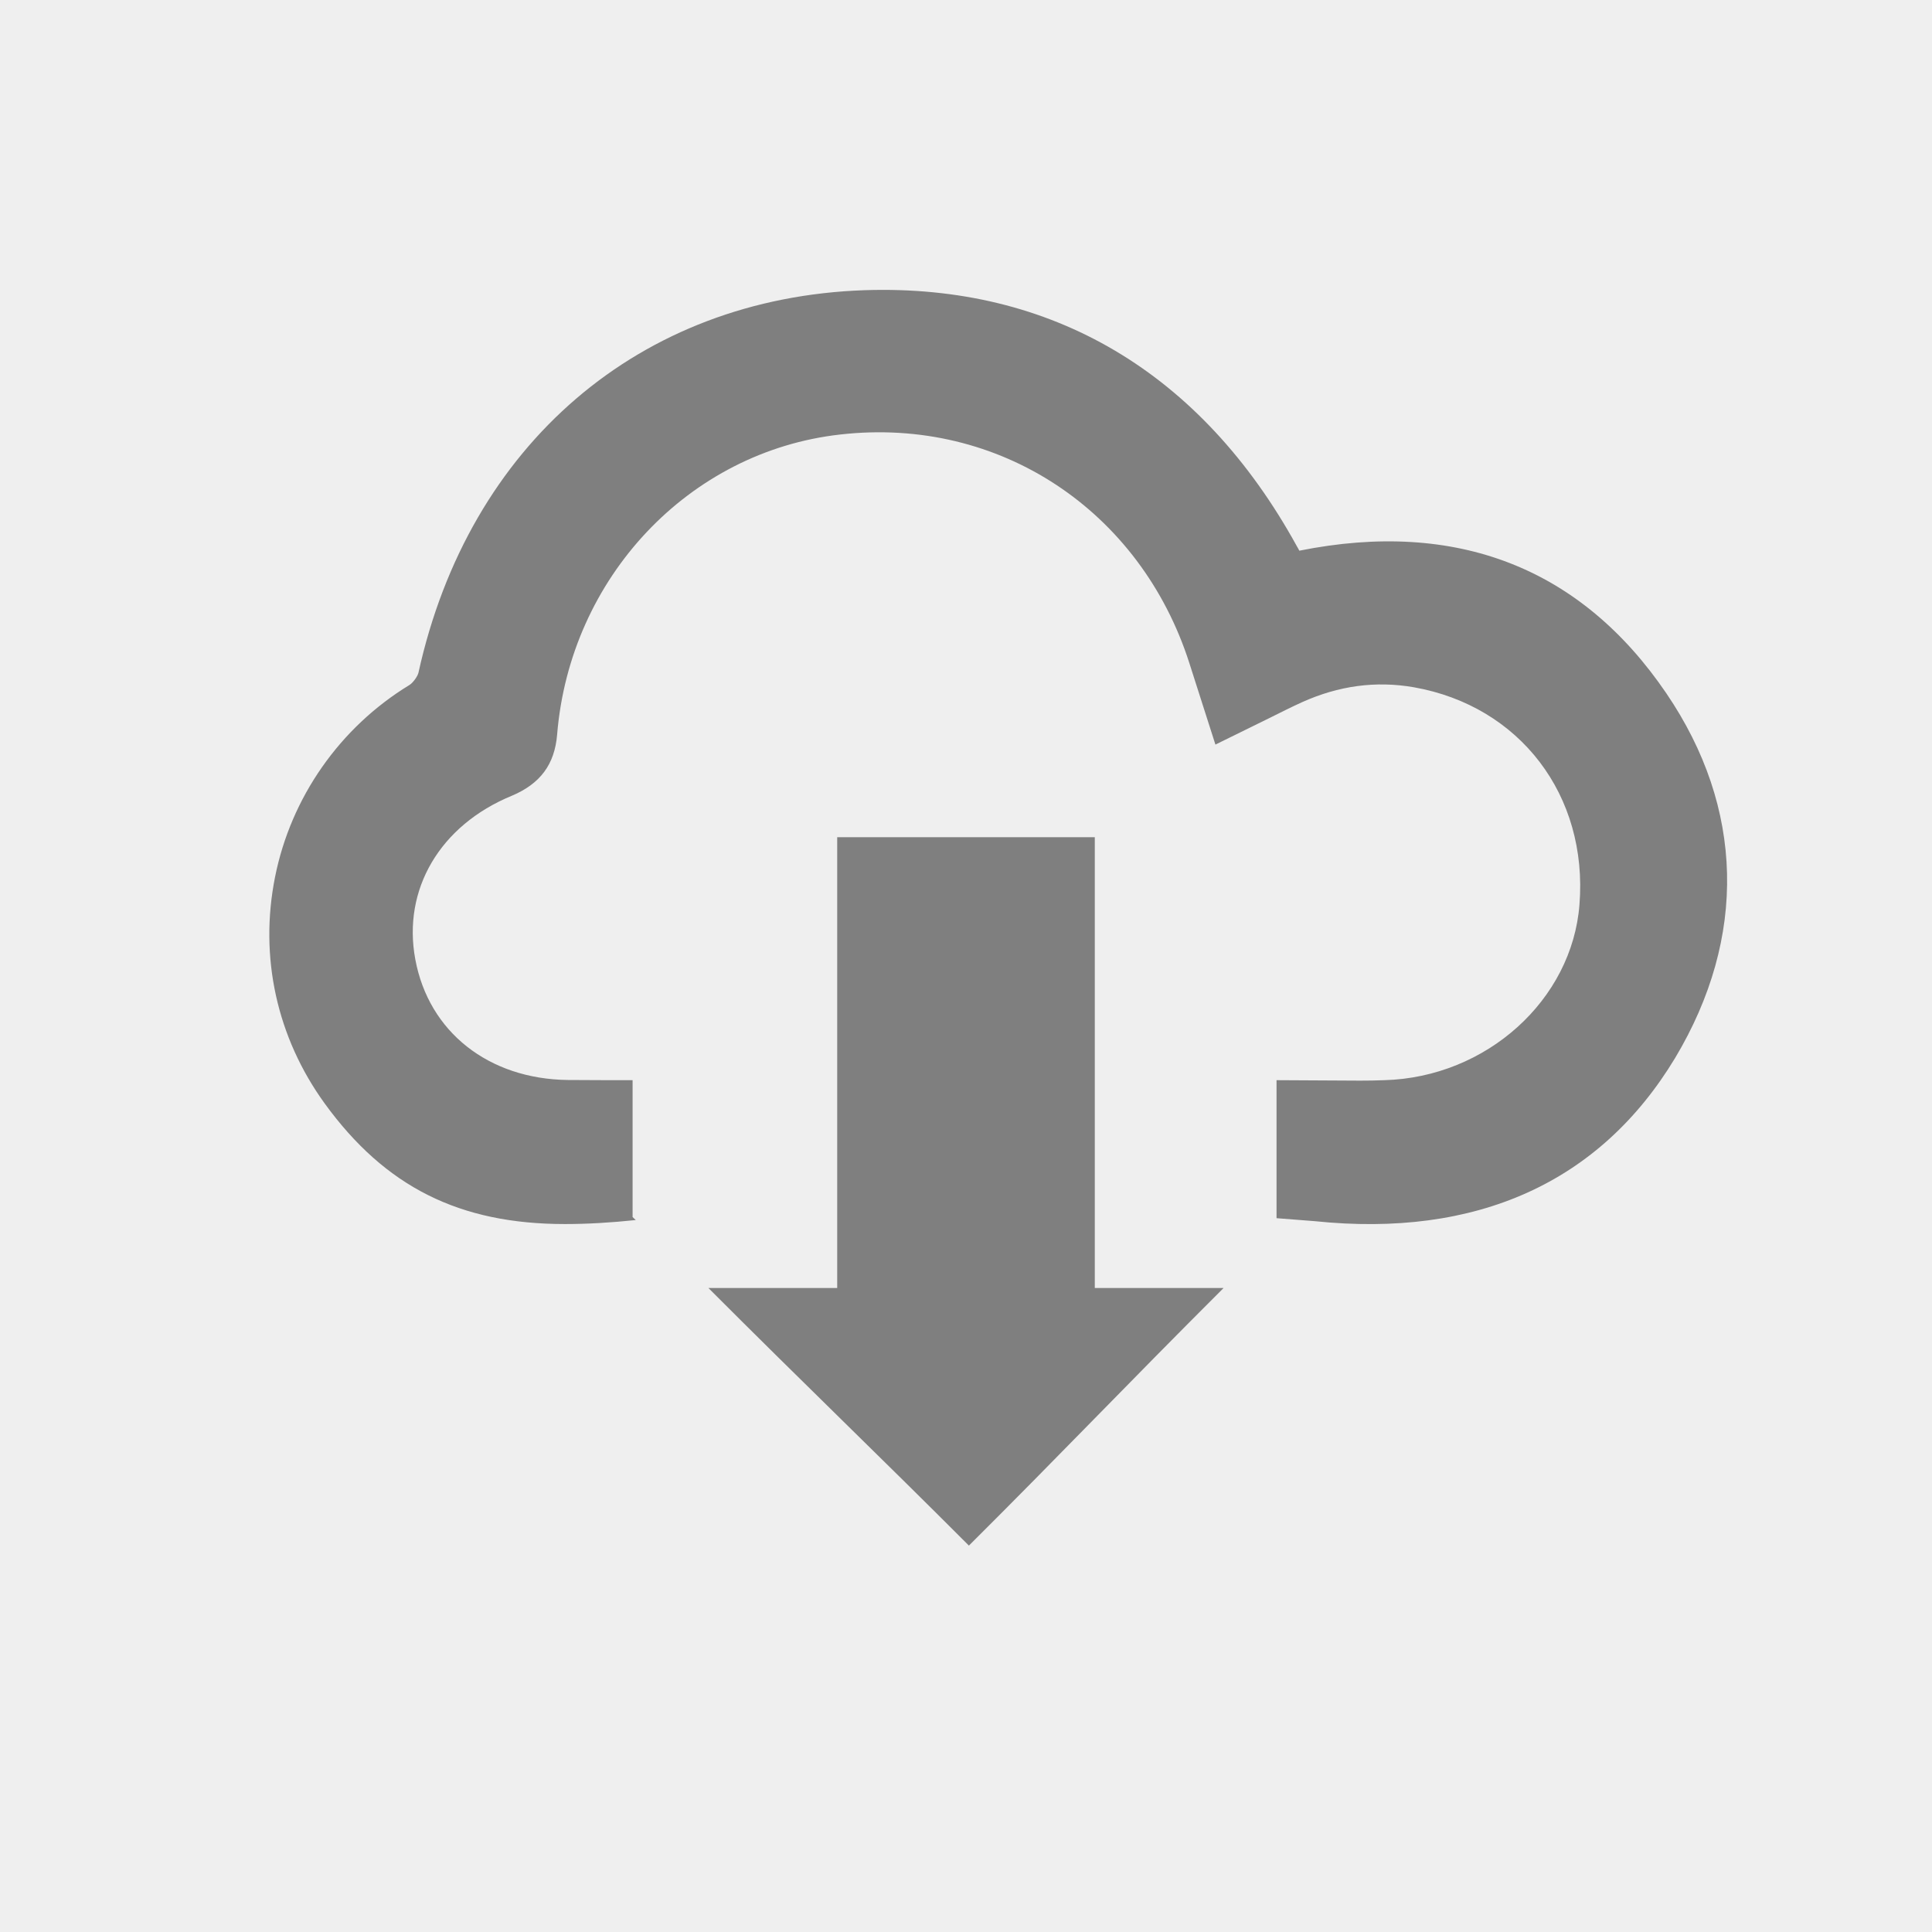 <?xml version="1.0" encoding="utf-8"?>
<!-- Generator: Adobe Illustrator 16.0.0, SVG Export Plug-In . SVG Version: 6.00 Build 0)  -->
<!DOCTYPE svg PUBLIC "-//W3C//DTD SVG 1.1//EN" "http://www.w3.org/Graphics/SVG/1.1/DTD/svg11.dtd">
<svg version="1.1" id="Layer_1" xmlns="http://www.w3.org/2000/svg" xmlns:xlink="http://www.w3.org/1999/xlink" x="0px" y="0px"
	 width="30px" height="30px" viewBox="-0.5 0.5 30 30" enable-background="new -0.5 0.5 30 30" xml:space="preserve">
<rect x="-0.5" y="0.5" width="30" height="30" fill="#333333" stroke="none"/>
<g id="Layer_2" opacity="0.92">
	<rect x="-0.5" y="0.5" fill="#FFFFFF" width="30" height="30"/>
</g>
<g id="Layer_3">
	<g>
		<path fill="#7F7F7F" d="M16.5,13.5c-1.383,0-2.619,0-4,0c0,2.057,0,4.943,0,7c-0.89,0-1.301,0-2,0c1.508,1.51,2.633,2.586,4.045,4
			c1.435-1.428,2.429-2.477,3.955-4c-0.746,0-1.102,0-2,0C16.5,18.426,16.5,15.521,16.5,13.5z"/>
		<path fill="#7F7F7F" d="M25.375,11.266c-1.324-1.948-3.256-2.705-5.699-2.215c-0.014-0.024-0.025-0.05-0.041-0.074
			c-1.482-2.691-3.799-4.067-6.707-3.971c-3.495,0.119-6.149,2.396-6.93,5.939c-0.013,0.058-0.088,0.162-0.144,0.194
			c-1.078,0.658-1.837,1.744-2.083,2.979c-0.248,1.24,0.027,2.49,0.771,3.517c0.941,1.296,2.092,1.872,3.732,1.872
			c0.348,0,0.713-0.022,1.098-0.062l-0.049-0.047v-2.125H8.961l-0.642-0.003c-1.231-0.014-2.161-0.745-2.37-1.872
			c-0.203-1.087,0.383-2.082,1.497-2.541c0.442-0.186,0.666-0.485,0.705-0.95C8.35,9.47,10.197,7.51,12.547,7.247
			c2.479-0.282,4.666,1.188,5.422,3.552l0.404,1.263l0.832-0.409c0.178-0.088,0.342-0.172,0.51-0.248
			c0.572-0.258,1.15-0.336,1.74-0.233c1.646,0.291,2.705,1.679,2.571,3.373c-0.114,1.483-1.444,2.683-3.028,2.728
			c-0.125,0.005-0.252,0.007-0.377,0.007l-1.299-0.007v2.143l0.59,0.046c2.508,0.261,4.428-0.592,5.6-2.535
			C26.633,15.053,26.584,13.044,25.375,11.266z"/>
	</g>
</g>
</svg>
